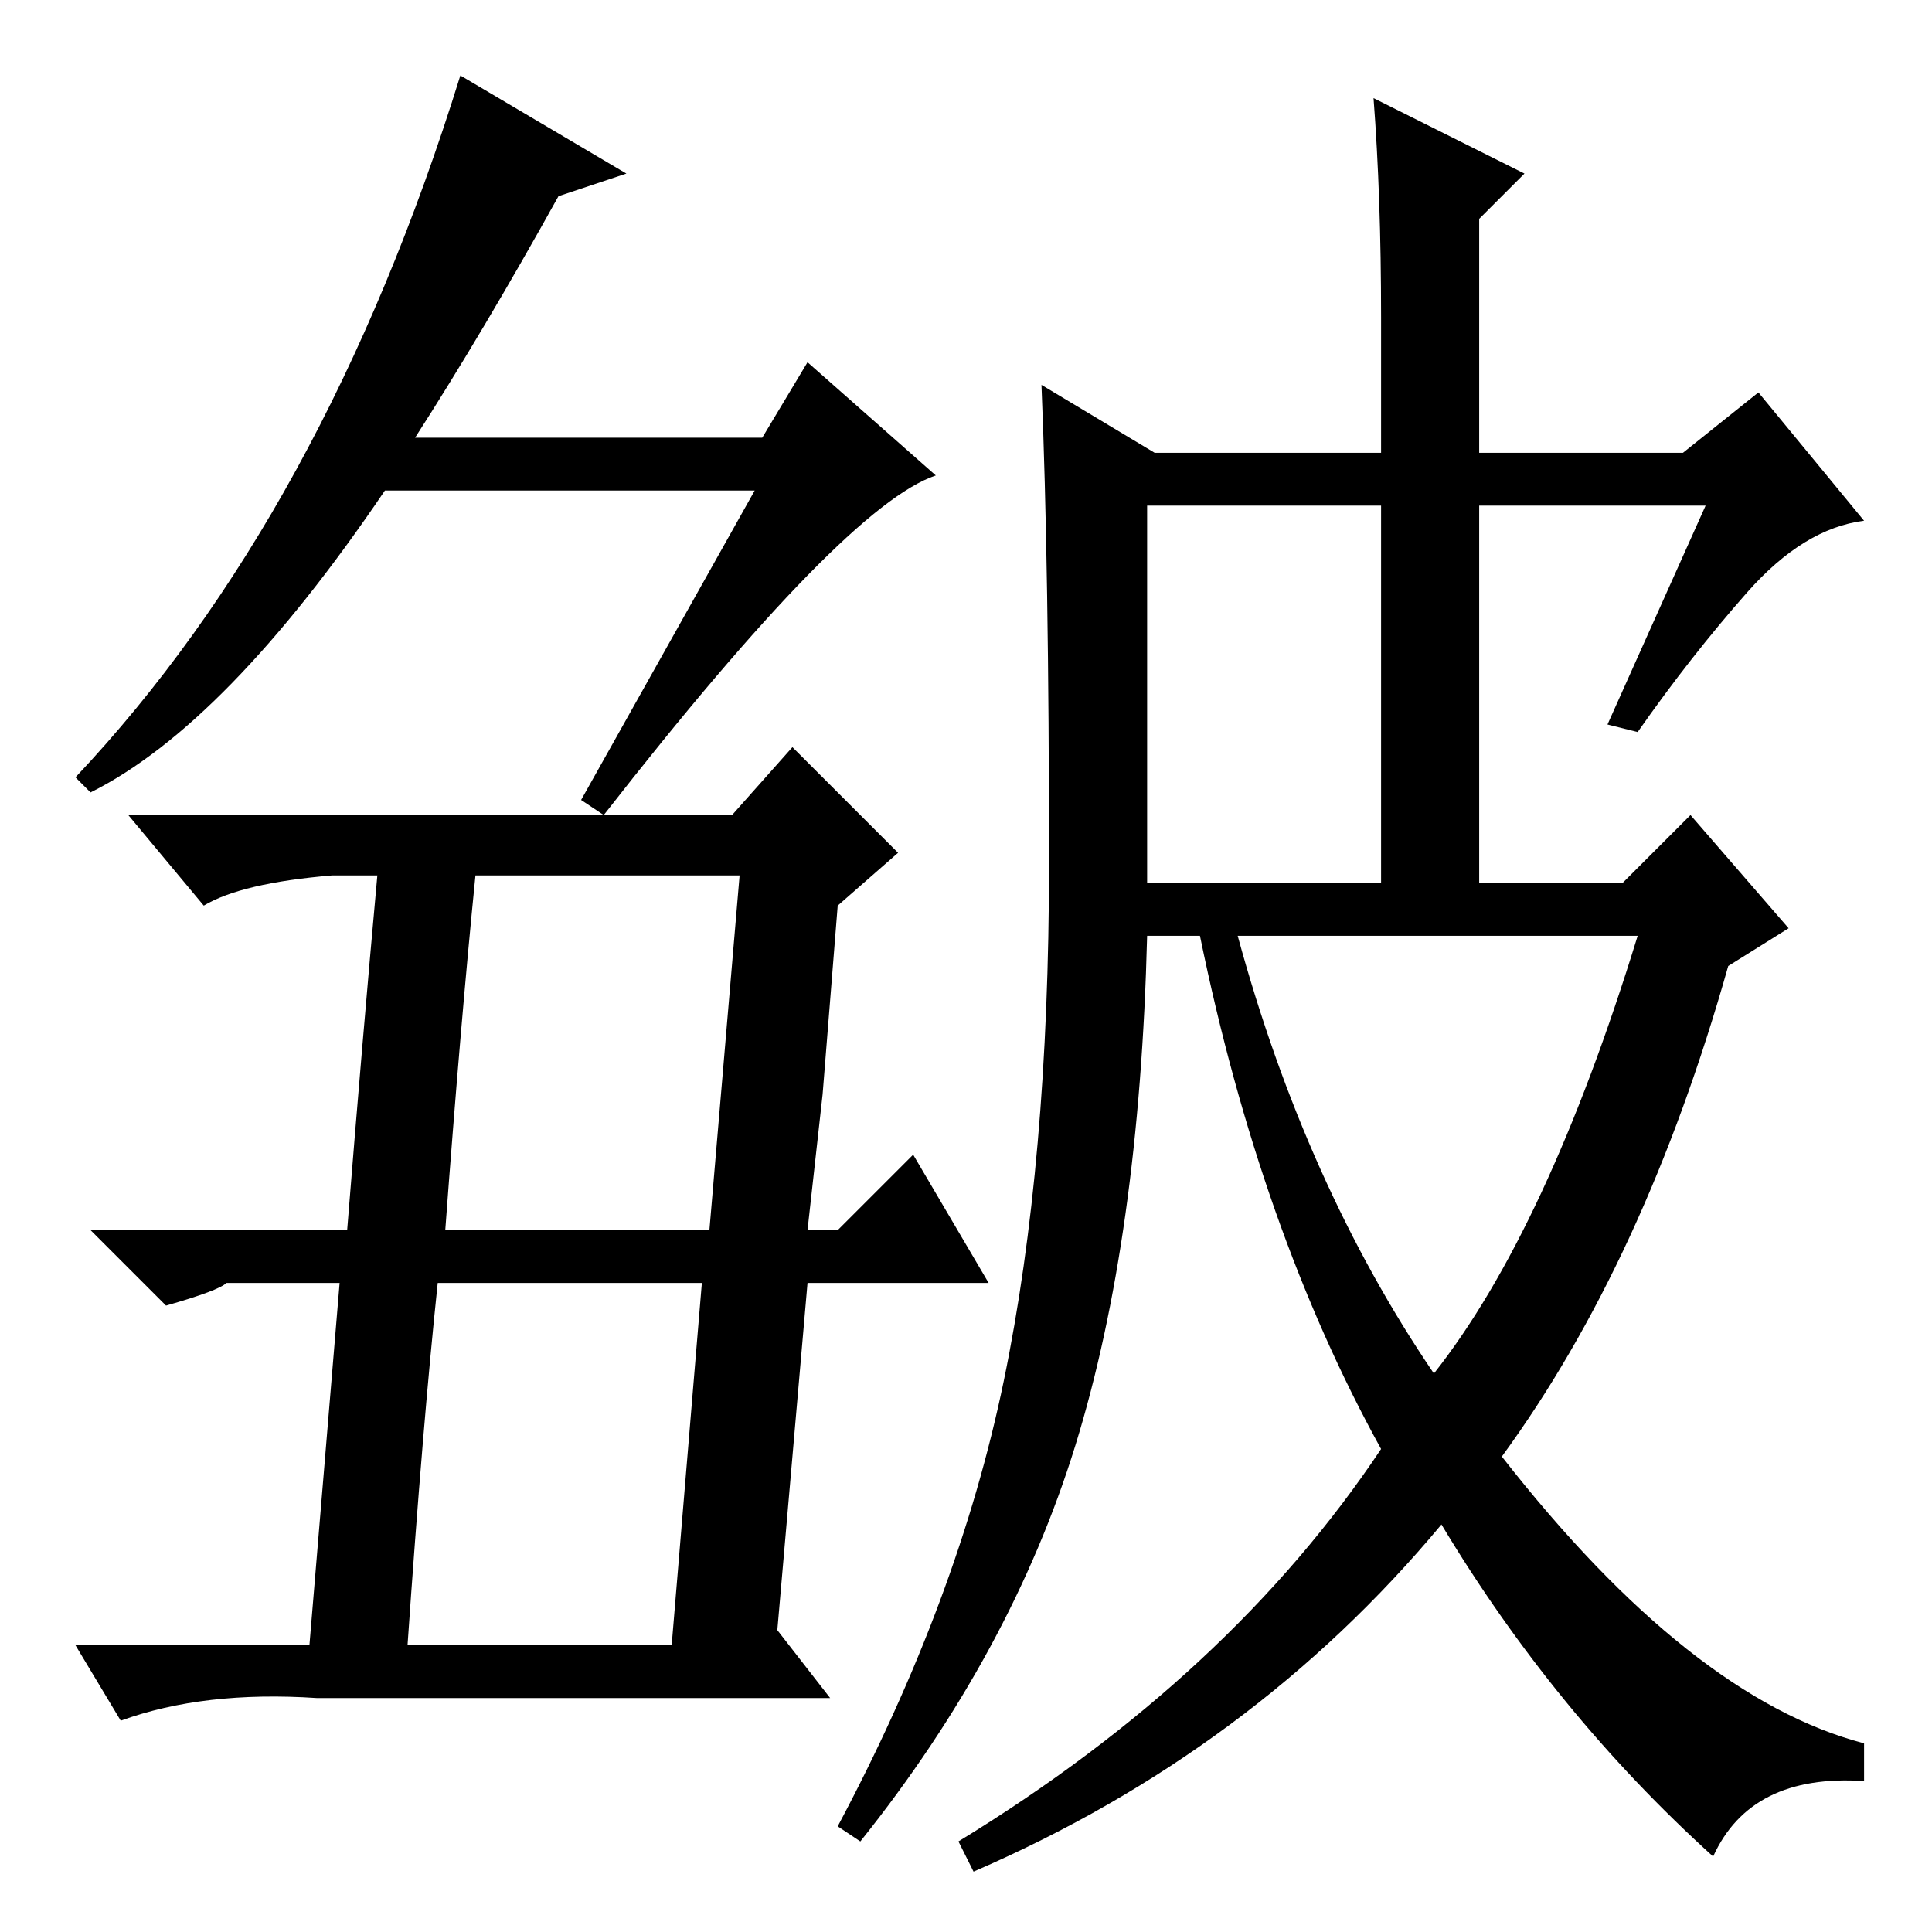 <?xml version="1.0" standalone="no"?>
<!DOCTYPE svg PUBLIC "-//W3C//DTD SVG 1.1//EN" "http://www.w3.org/Graphics/SVG/1.1/DTD/svg11.dtd" >
<svg xmlns="http://www.w3.org/2000/svg" xmlns:xlink="http://www.w3.org/1999/xlink" version="1.1" viewBox="0 -36 256 256">
  <g transform="matrix(1 0 0 -1 0 220)">
   <path fill="currentColor"
d="M66 31h-24q-15 1 -26 -3l-6 10h31l4 48h-15q-1 -1 -8 -3l-10 10h34q2 25 4 47h-6q-12 -1 -17 -4l-10 12h80l8 9l14 -14l-8 -7l-2 -25l-2 -18h4l10 10l10 -17h-24l-4 -46l7 -9h-44zM98 140h-35q-2 -20 -4 -47h35zM89 38l4 48h-35q-2 -19 -4 -48h35zM190 74q15 19 27 58
h-53q9 -33 26 -58zM231.5 177.5q-7.5 -8.5 -14.5 -18.5l-4 1l13 29h-30v-50h19l9 9l13 -15l-8 -5q-11 -39 -30 -65q25 -32 48 -38v-5q-15 1 -20 -10q-21 19 -36 44q-25 -30 -62 -46l-2 4q36 22 56 52q-16 29 -24 68h-7q-1 -40 -9.5 -67.5t-28.5 -52.5l-3 2q16 30 22 59
t6 68.5t-1 63.5l15 -9h30v18q0 16 -1 29l20 -10l-6 -6v-31h27l10 8l14 -17q-8 -1 -15.5 -9.5zM152 139h31v50h-31v-50zM12 151l-2 2q33 35 51 93l22 -13l-9 -3q-10 -18 -19 -32h46l6 10l17 -15q-12 -4 -44 -45l-3 2l23 41h-49q-21 -31 -39 -40z" />
  </g>

</svg>
